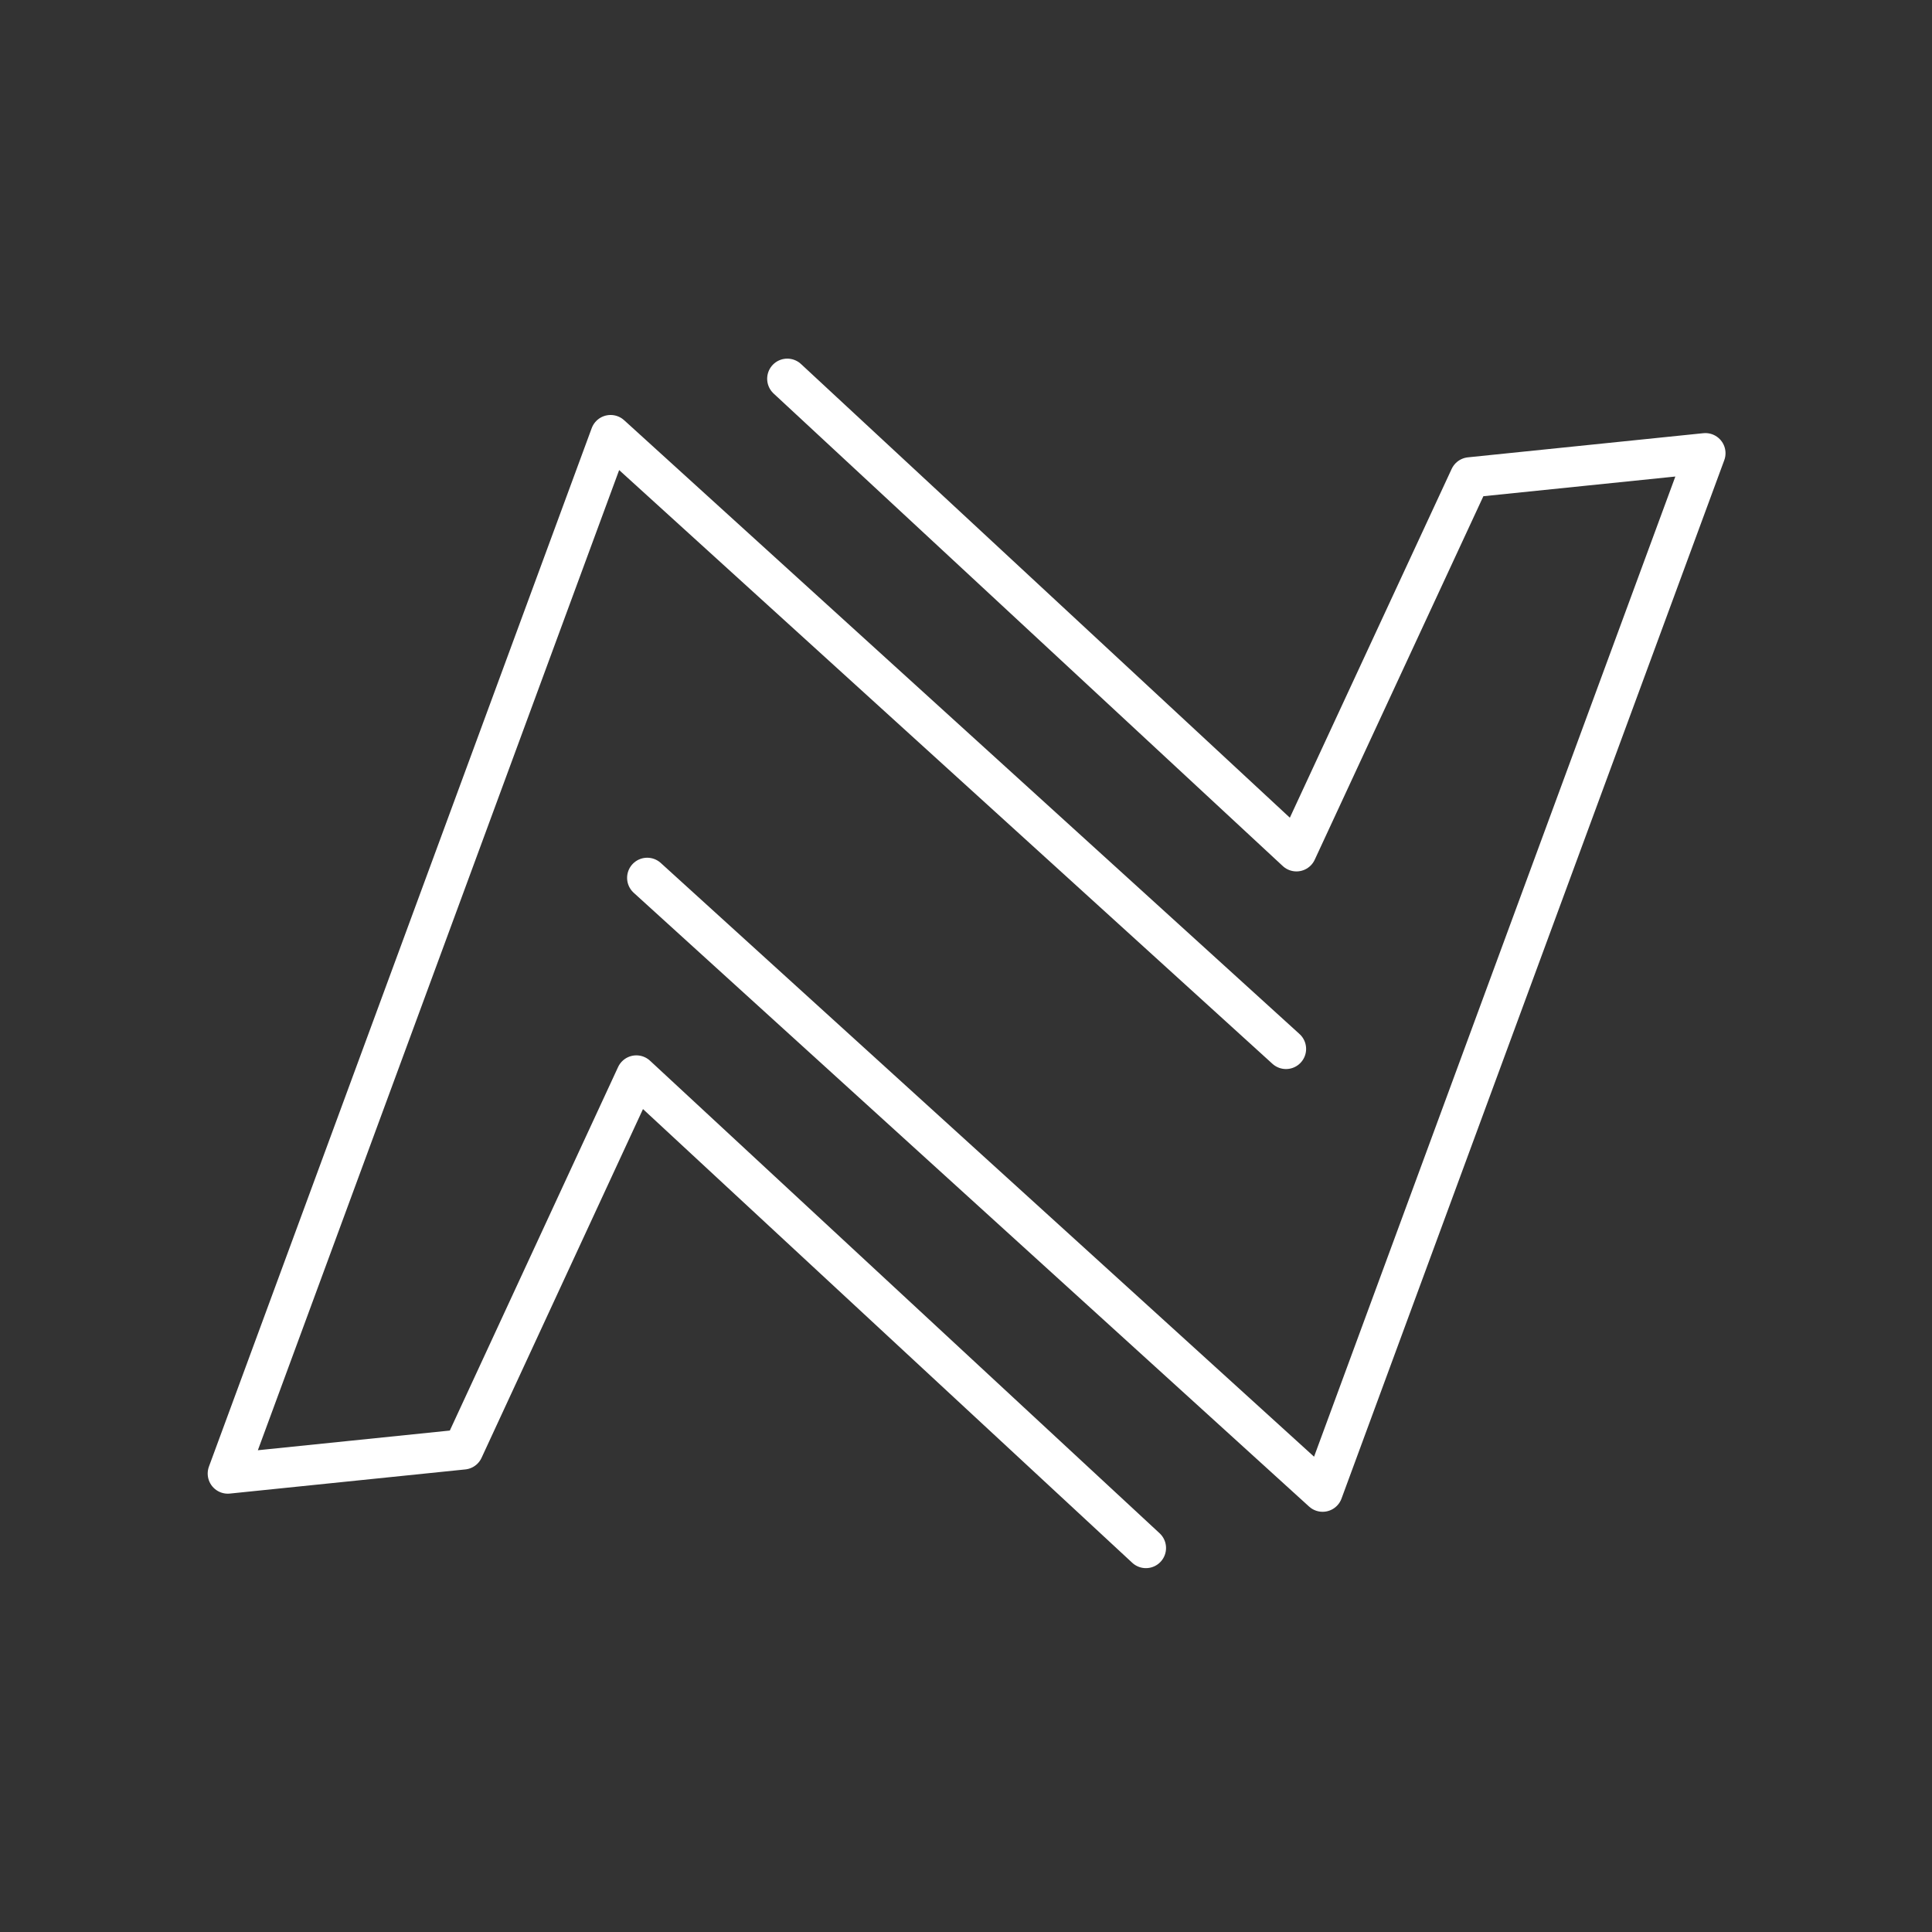 <svg xmlns="http://www.w3.org/2000/svg" viewBox="0 0 48 48"><rect x="0" y="0" width="48" height="48" fill="#333333" stroke="none"/><defs><style>.a{fill:none;stroke:#fff;stroke-linecap:round;stroke-linejoin:round;}</style></defs> <path class="a"                     d="M28.47,38.46L15.81,26.72L11.51,36.01L5.66,36.61L15.17,10.81L31.95,26.06"/> <path class="a"                     d="M19.56,9.41L32.21,21.15L36.52,11.86L42.37,11.26L32.86,37.06L16.08,21.81"/></svg>
